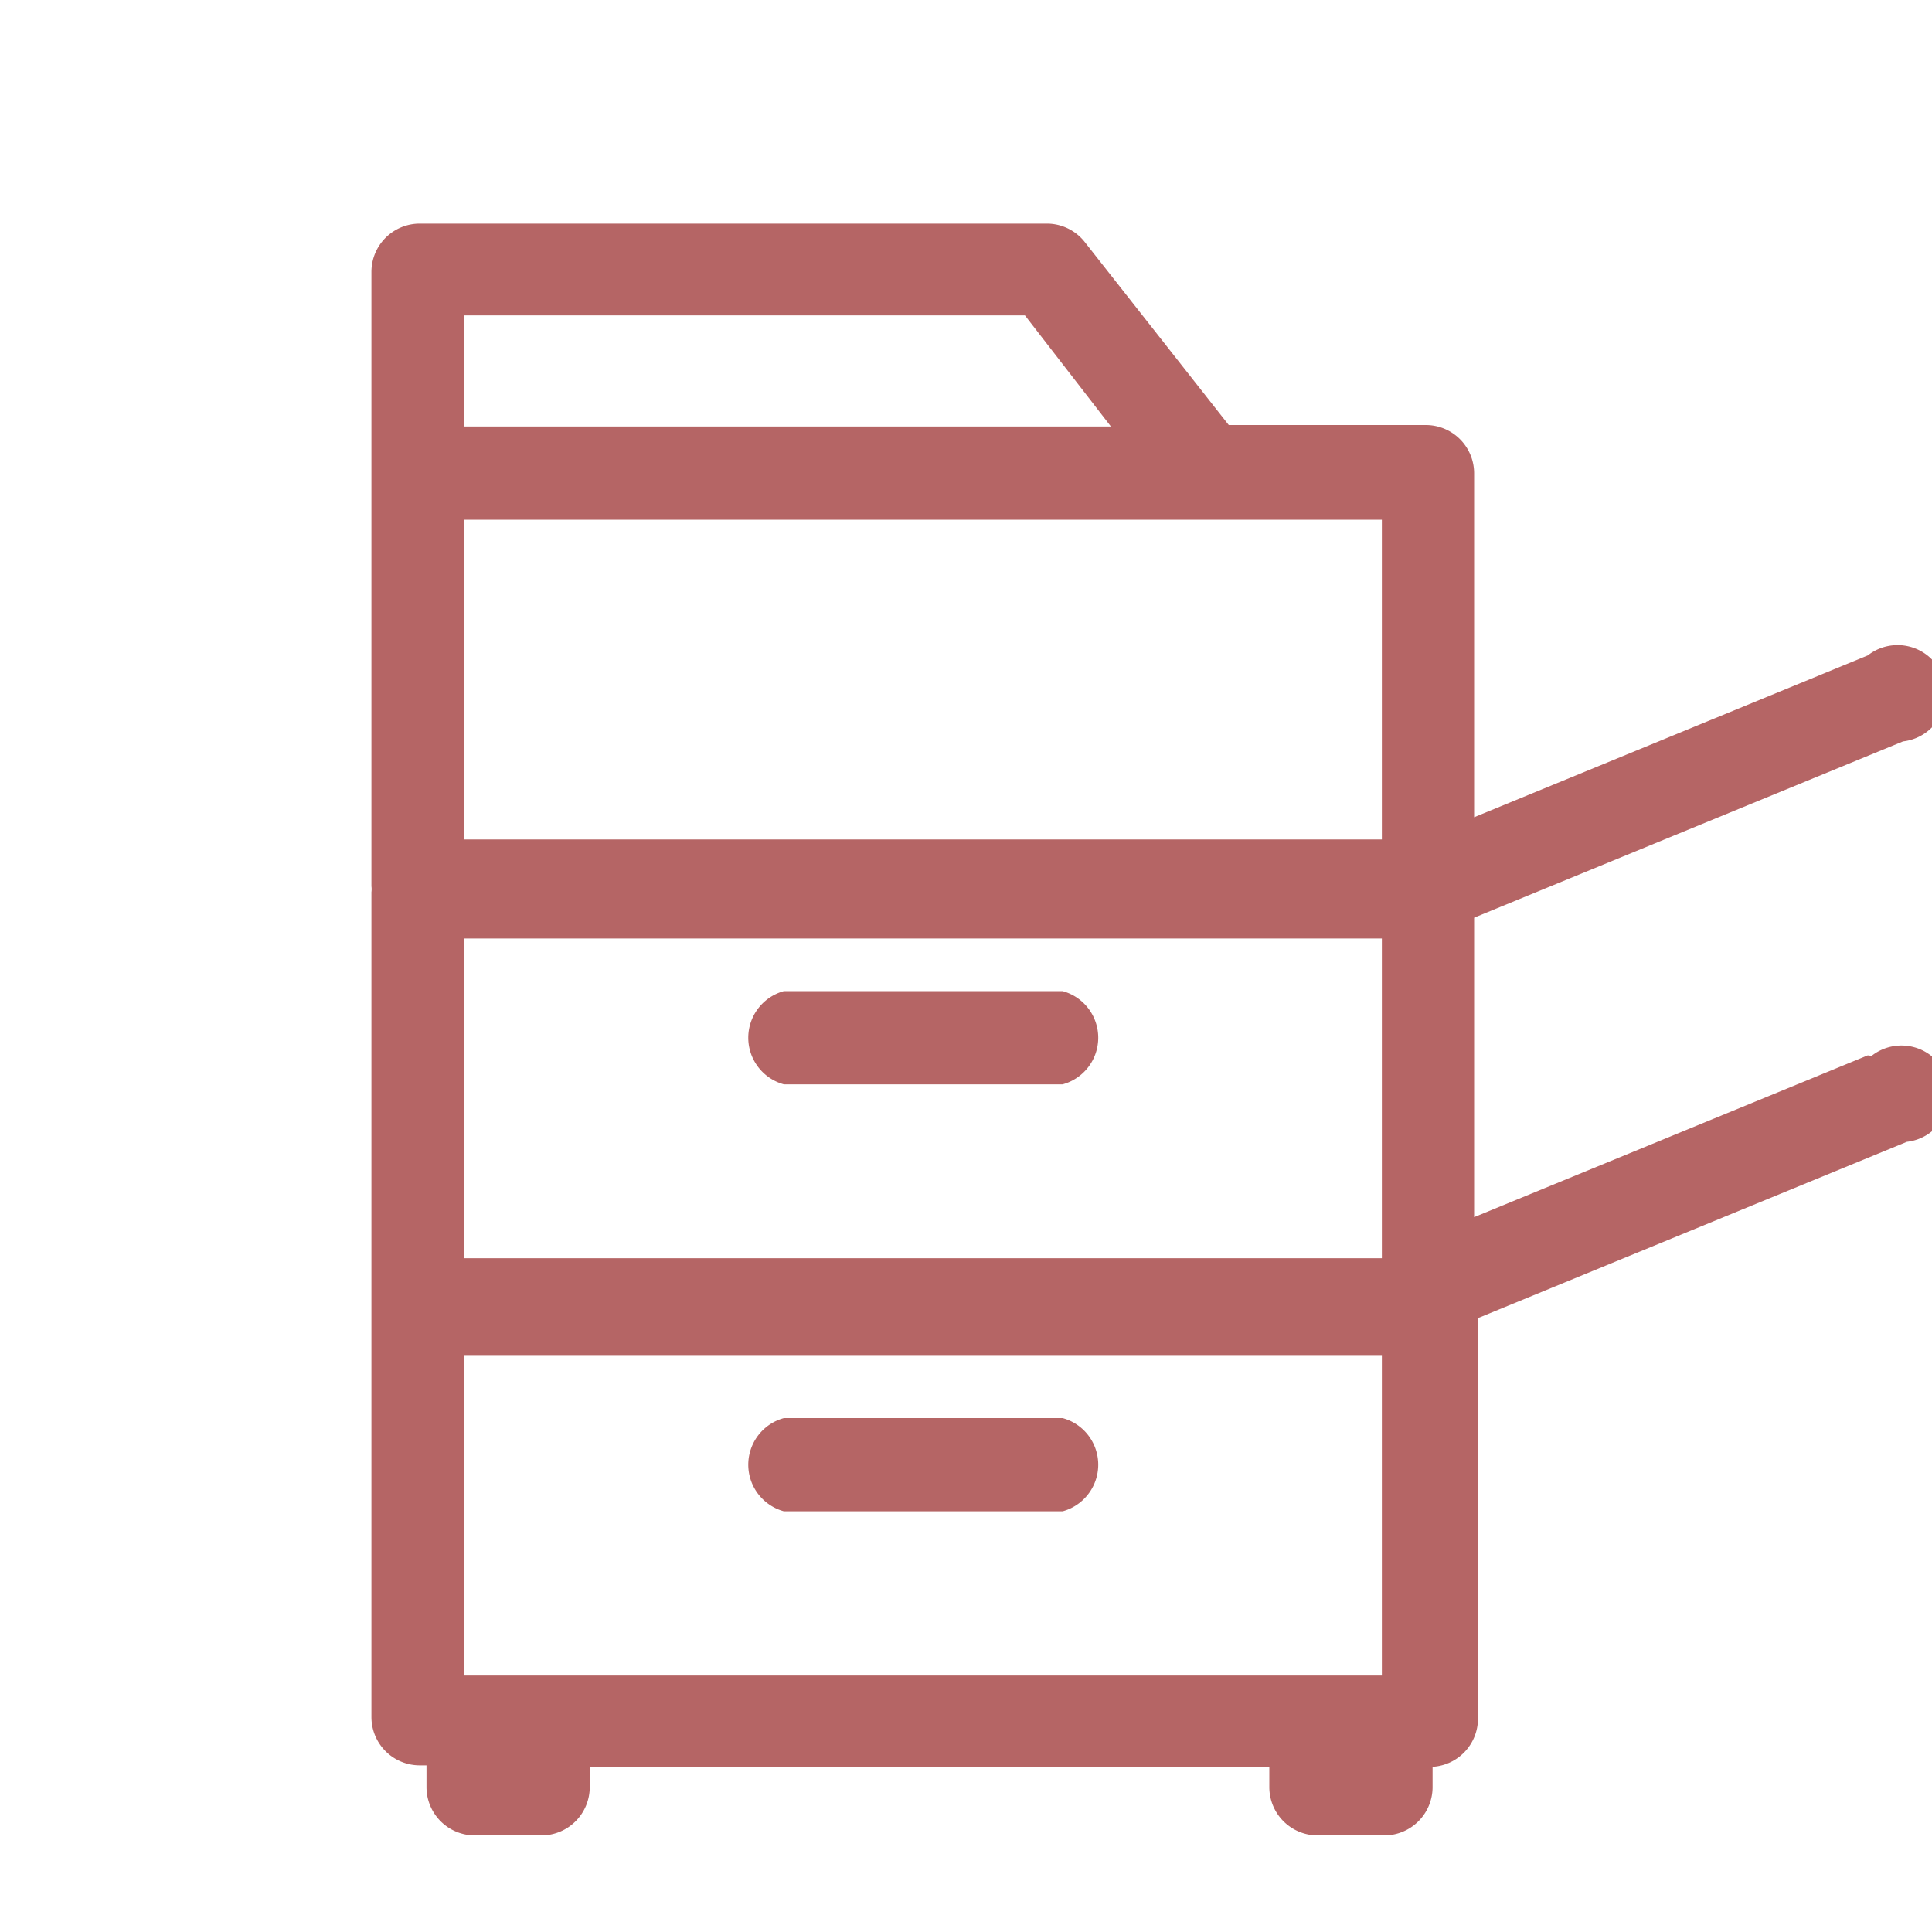<svg id="Warstwa_1" data-name="Warstwa 1" xmlns="http://www.w3.org/2000/svg" viewBox="0 0 40 40"><defs><style>.cls-1{fill:#b56565;}</style></defs><title>xero</title><path class="cls-1" d="M38.67,21.85,30.52,25.2V19l8.88-3.65a1,1,0,1,0-.73-1.78l-8.15,3.35V9.8a1,1,0,0,0-1-1H25.44L22.45,5a1,1,0,0,0-.76-.37h-13a1,1,0,0,0-1,1V18.35a.46.46,0,0,1,0,.12V27a.37.37,0,0,0,0,0,.33.33,0,0,0,0,0v8.55a1,1,0,0,0,1,1h.14V37a1,1,0,0,0,1,1h1.38a1,1,0,0,0,1-1v-.41H26.28V37a1,1,0,0,0,1,1h1.38a1,1,0,0,0,1-1v-.42a1,1,0,0,0,.94-1V27.29l8.88-3.65a1,1,0,1,0-.73-1.78ZM9.61,26.05V19.43h19v6.62Zm19-8.67h-19V10.76h19ZM9.61,6.53H21.22L23,8.83H9.61Zm0,28.16V28.07h19v6.62Z"/><path class="cls-1" d="M22,22.45H16.23a1,1,0,0,1,0-1.93H22a1,1,0,0,1,0,1.93Z"/><path class="cls-1" d="M22,31.29H16.23a1,1,0,0,1,0-1.93H22a1,1,0,0,1,0,1.93Z"/></svg>